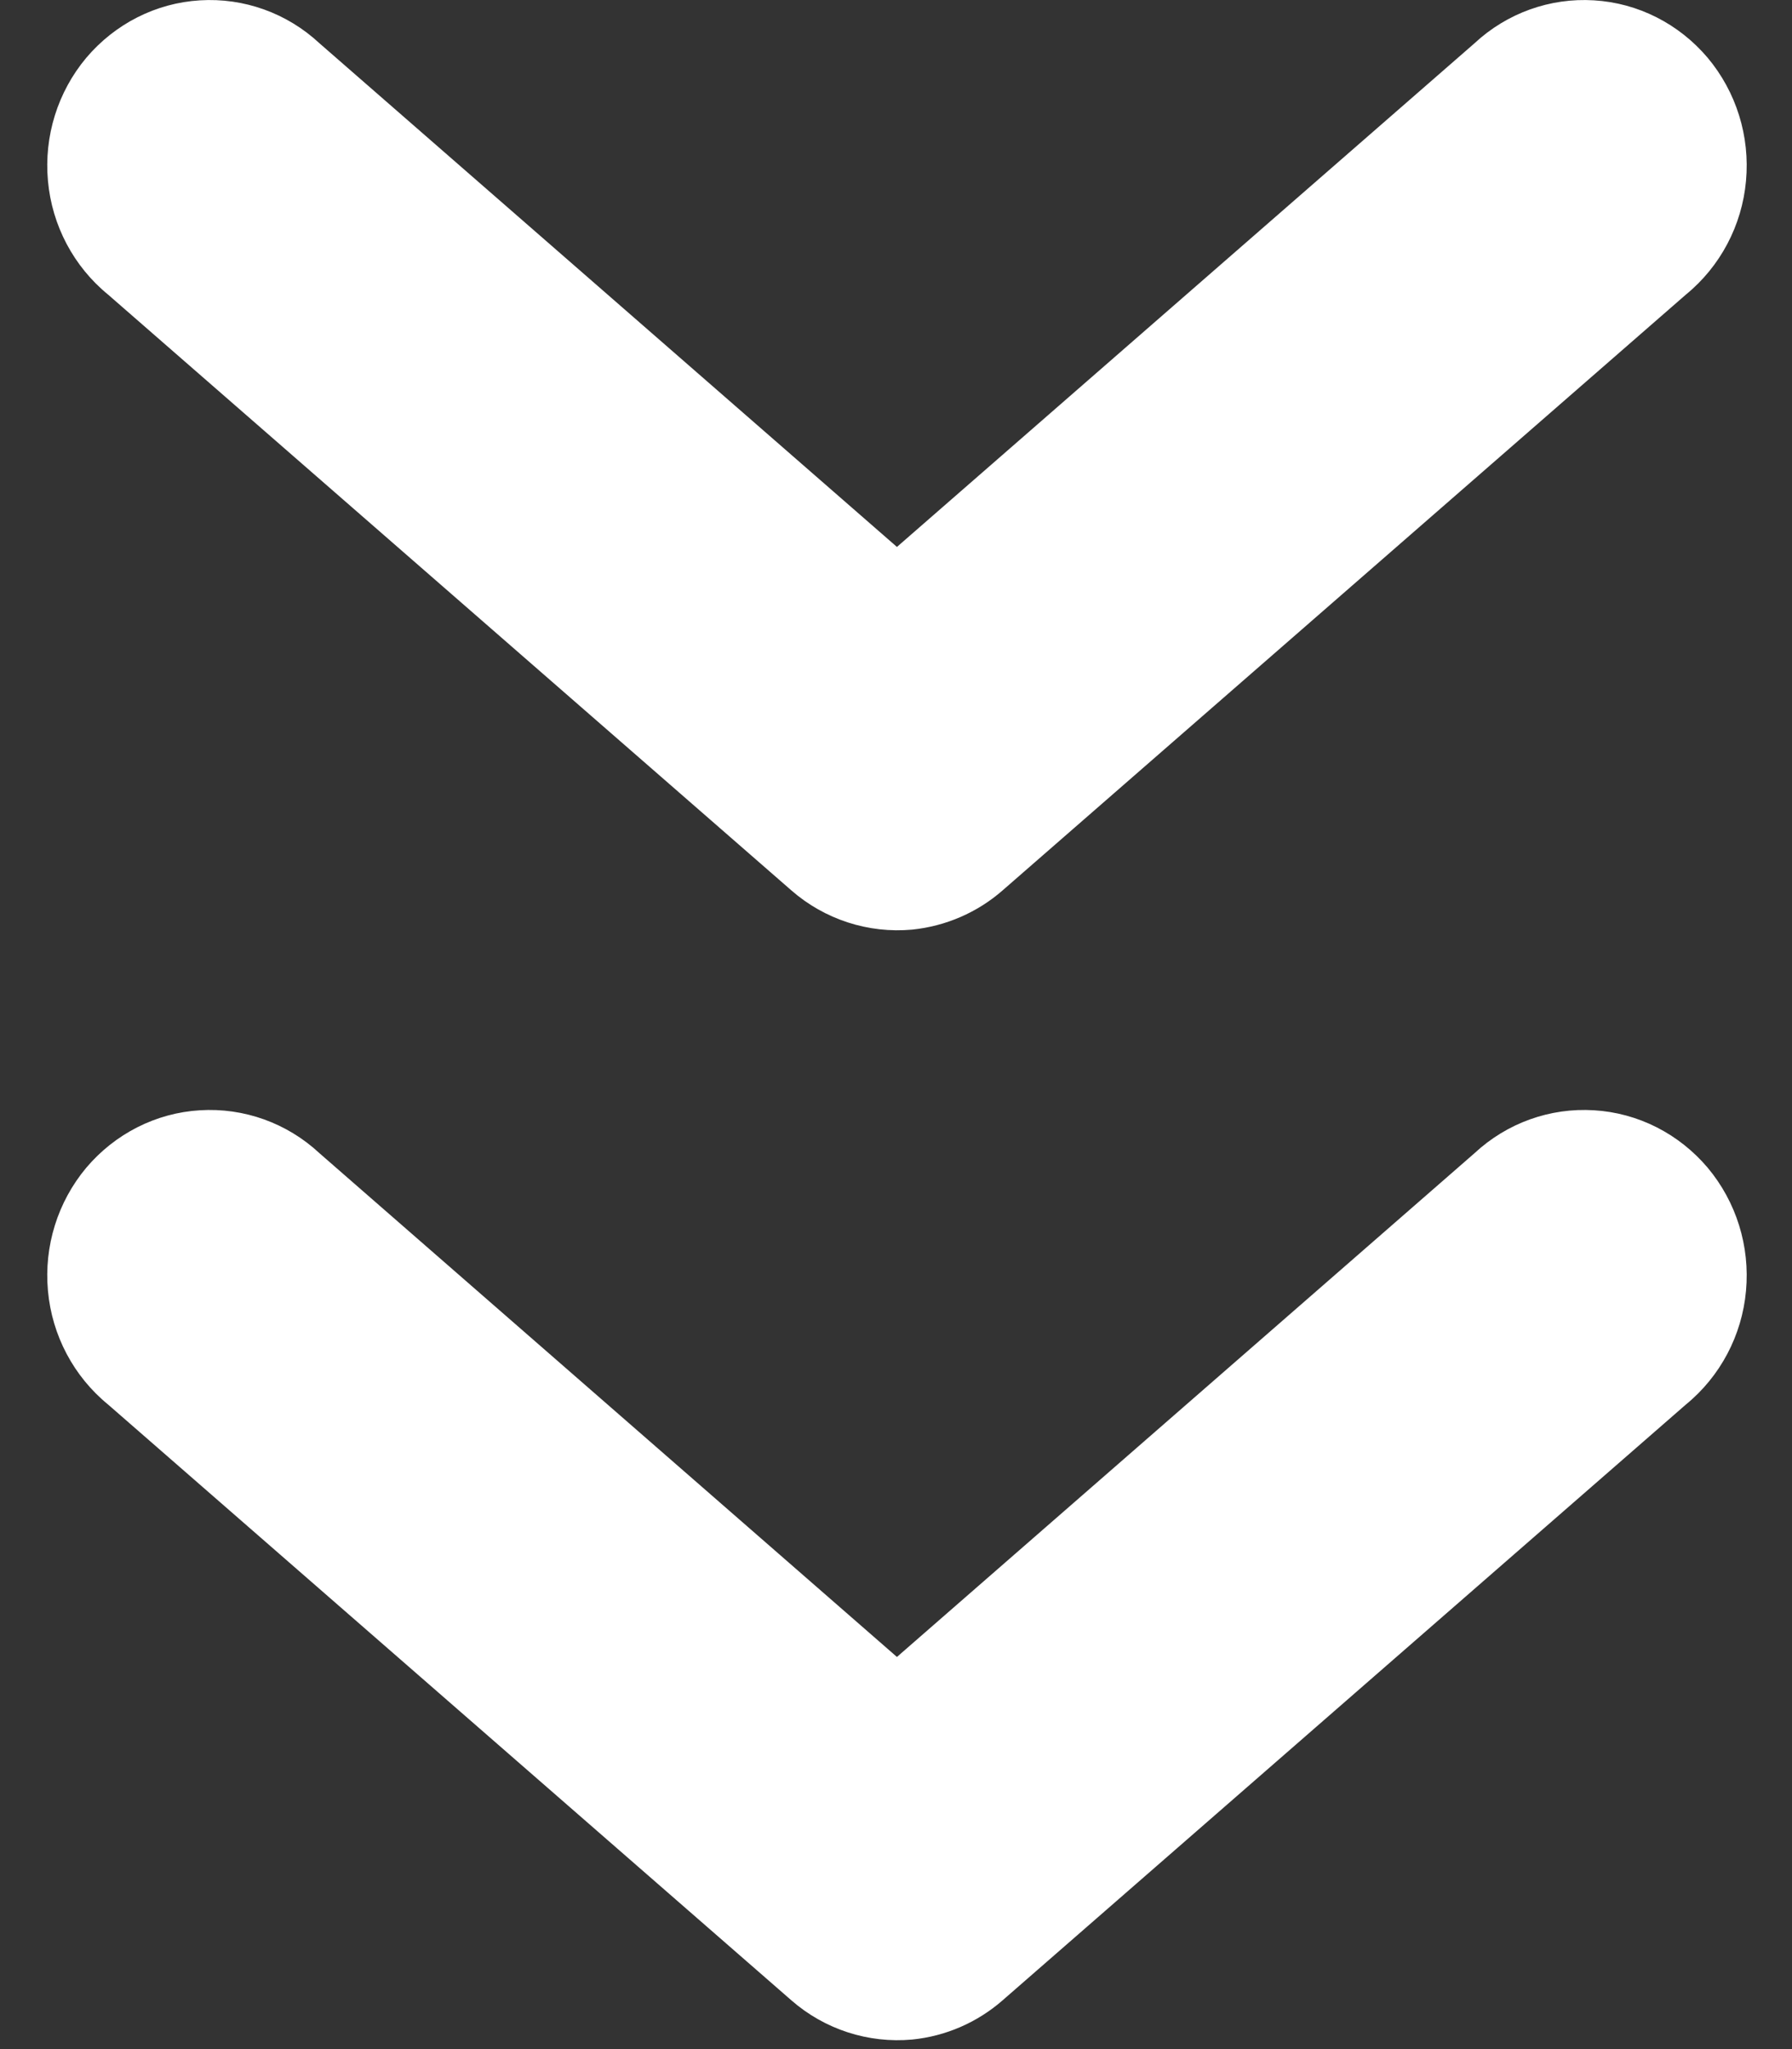 <svg width="21" height="24" viewBox="0 0 21 24" fill="none" xmlns="http://www.w3.org/2000/svg">
<rect x="0" y="0" width="21" height="24" fill="#333333" stroke="none"/>
<path d="M10.69 23.888C11.082 23.849 11.453 23.688 11.75 23.428L19.756 16.451C20.159 16.122 20.414 15.641 20.461 15.119C20.509 14.596 20.347 14.077 20.012 13.677C19.675 13.279 19.196 13.035 18.68 13.004C18.165 12.972 17.659 13.153 17.278 13.508L10.511 19.407L3.745 13.508C3.364 13.153 2.858 12.972 2.343 13.004C1.827 13.035 1.348 13.279 1.011 13.677C0.676 14.077 0.514 14.596 0.562 15.119C0.609 15.641 0.864 16.122 1.267 16.451L9.273 23.428C9.664 23.77 10.177 23.935 10.69 23.888Z" fill="white"/>
<path d="M10.69 10.888C11.082 10.848 11.453 10.688 11.75 10.428L19.756 3.451C20.159 3.122 20.414 2.641 20.461 2.119C20.509 1.596 20.347 1.077 20.012 0.677C19.675 0.279 19.196 0.035 18.68 0.004C18.165 -0.028 17.659 0.153 17.278 0.508L10.511 6.406L3.745 0.508C3.364 0.153 2.858 -0.028 2.343 0.004C1.827 0.035 1.348 0.279 1.011 0.677C0.676 1.077 0.514 1.596 0.562 2.119C0.609 2.641 0.864 3.122 1.267 3.451L9.273 10.428C9.664 10.77 10.177 10.935 10.69 10.888Z" fill="white"/>
</svg>
